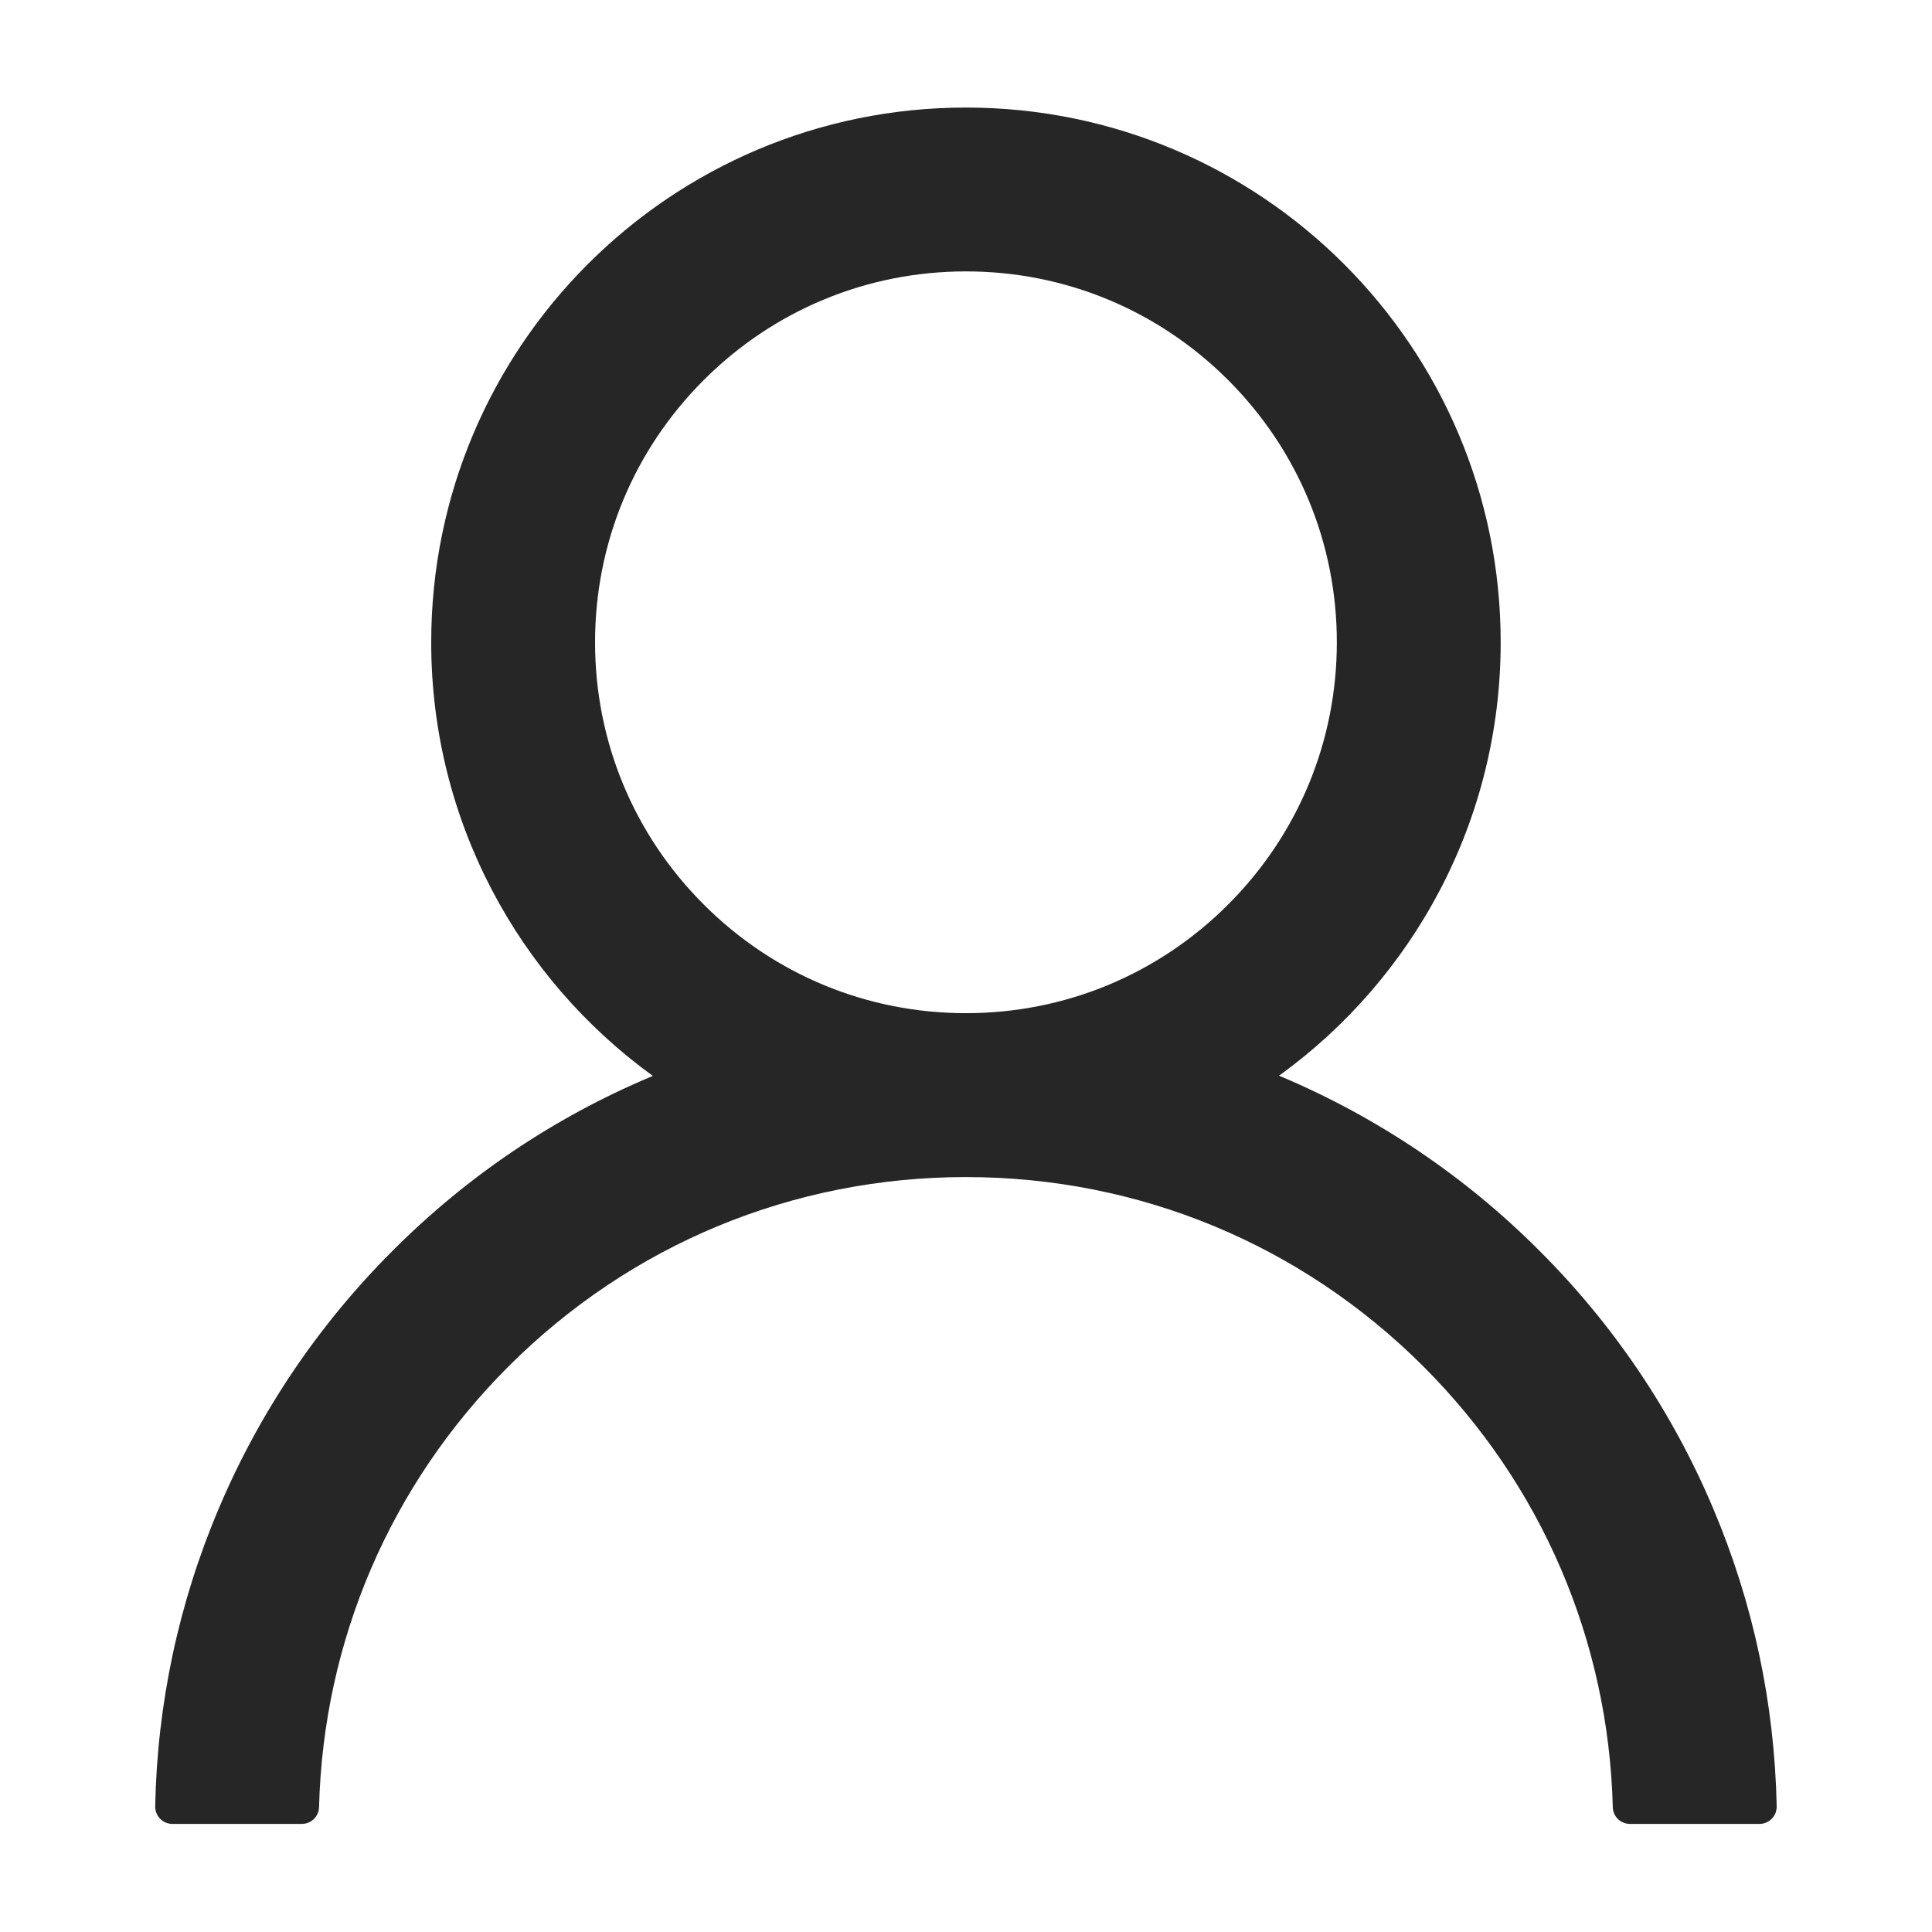 <svg width="36" height="36" viewBox="0 0 36 36" fill="none" xmlns="http://www.w3.org/2000/svg">
<path d="M31.921 28.104C31.163 26.309 30.063 24.678 28.682 23.303C27.306 21.923 25.675 20.824 23.881 20.064C23.865 20.056 23.849 20.052 23.833 20.044C26.336 18.236 27.963 15.291 27.963 11.968C27.963 6.464 23.503 2.004 17.999 2.004C12.494 2.004 8.035 6.464 8.035 11.968C8.035 15.291 9.662 18.236 12.165 20.048C12.149 20.056 12.133 20.06 12.117 20.068C10.317 20.828 8.702 21.916 7.315 23.307C5.936 24.683 4.836 26.313 4.077 28.108C3.331 29.865 2.929 31.748 2.892 33.657C2.891 33.7 2.898 33.742 2.914 33.782C2.929 33.822 2.953 33.858 2.983 33.889C3.013 33.92 3.049 33.944 3.088 33.961C3.128 33.977 3.17 33.986 3.213 33.986H5.624C5.801 33.986 5.941 33.845 5.945 33.673C6.026 30.571 7.271 27.666 9.473 25.464C11.751 23.186 14.777 21.933 17.999 21.933C21.221 21.933 24.247 23.186 26.525 25.464C28.727 27.666 29.972 30.571 30.052 33.673C30.056 33.849 30.197 33.986 30.374 33.986H32.785C32.828 33.986 32.87 33.977 32.909 33.961C32.949 33.944 32.985 33.92 33.015 33.889C33.045 33.858 33.068 33.822 33.084 33.782C33.099 33.742 33.107 33.7 33.106 33.657C33.066 31.736 32.668 29.868 31.921 28.104V28.104ZM17.999 18.879C16.155 18.879 14.419 18.16 13.113 16.854C11.807 15.548 11.088 13.812 11.088 11.968C11.088 10.124 11.807 8.388 13.113 7.082C14.419 5.777 16.155 5.057 17.999 5.057C19.843 5.057 21.579 5.777 22.885 7.082C24.19 8.388 24.91 10.124 24.91 11.968C24.91 13.812 24.19 15.548 22.885 16.854C21.579 18.16 19.843 18.879 17.999 18.879Z" fill="black" fill-opacity="0.85"/>
</svg>
